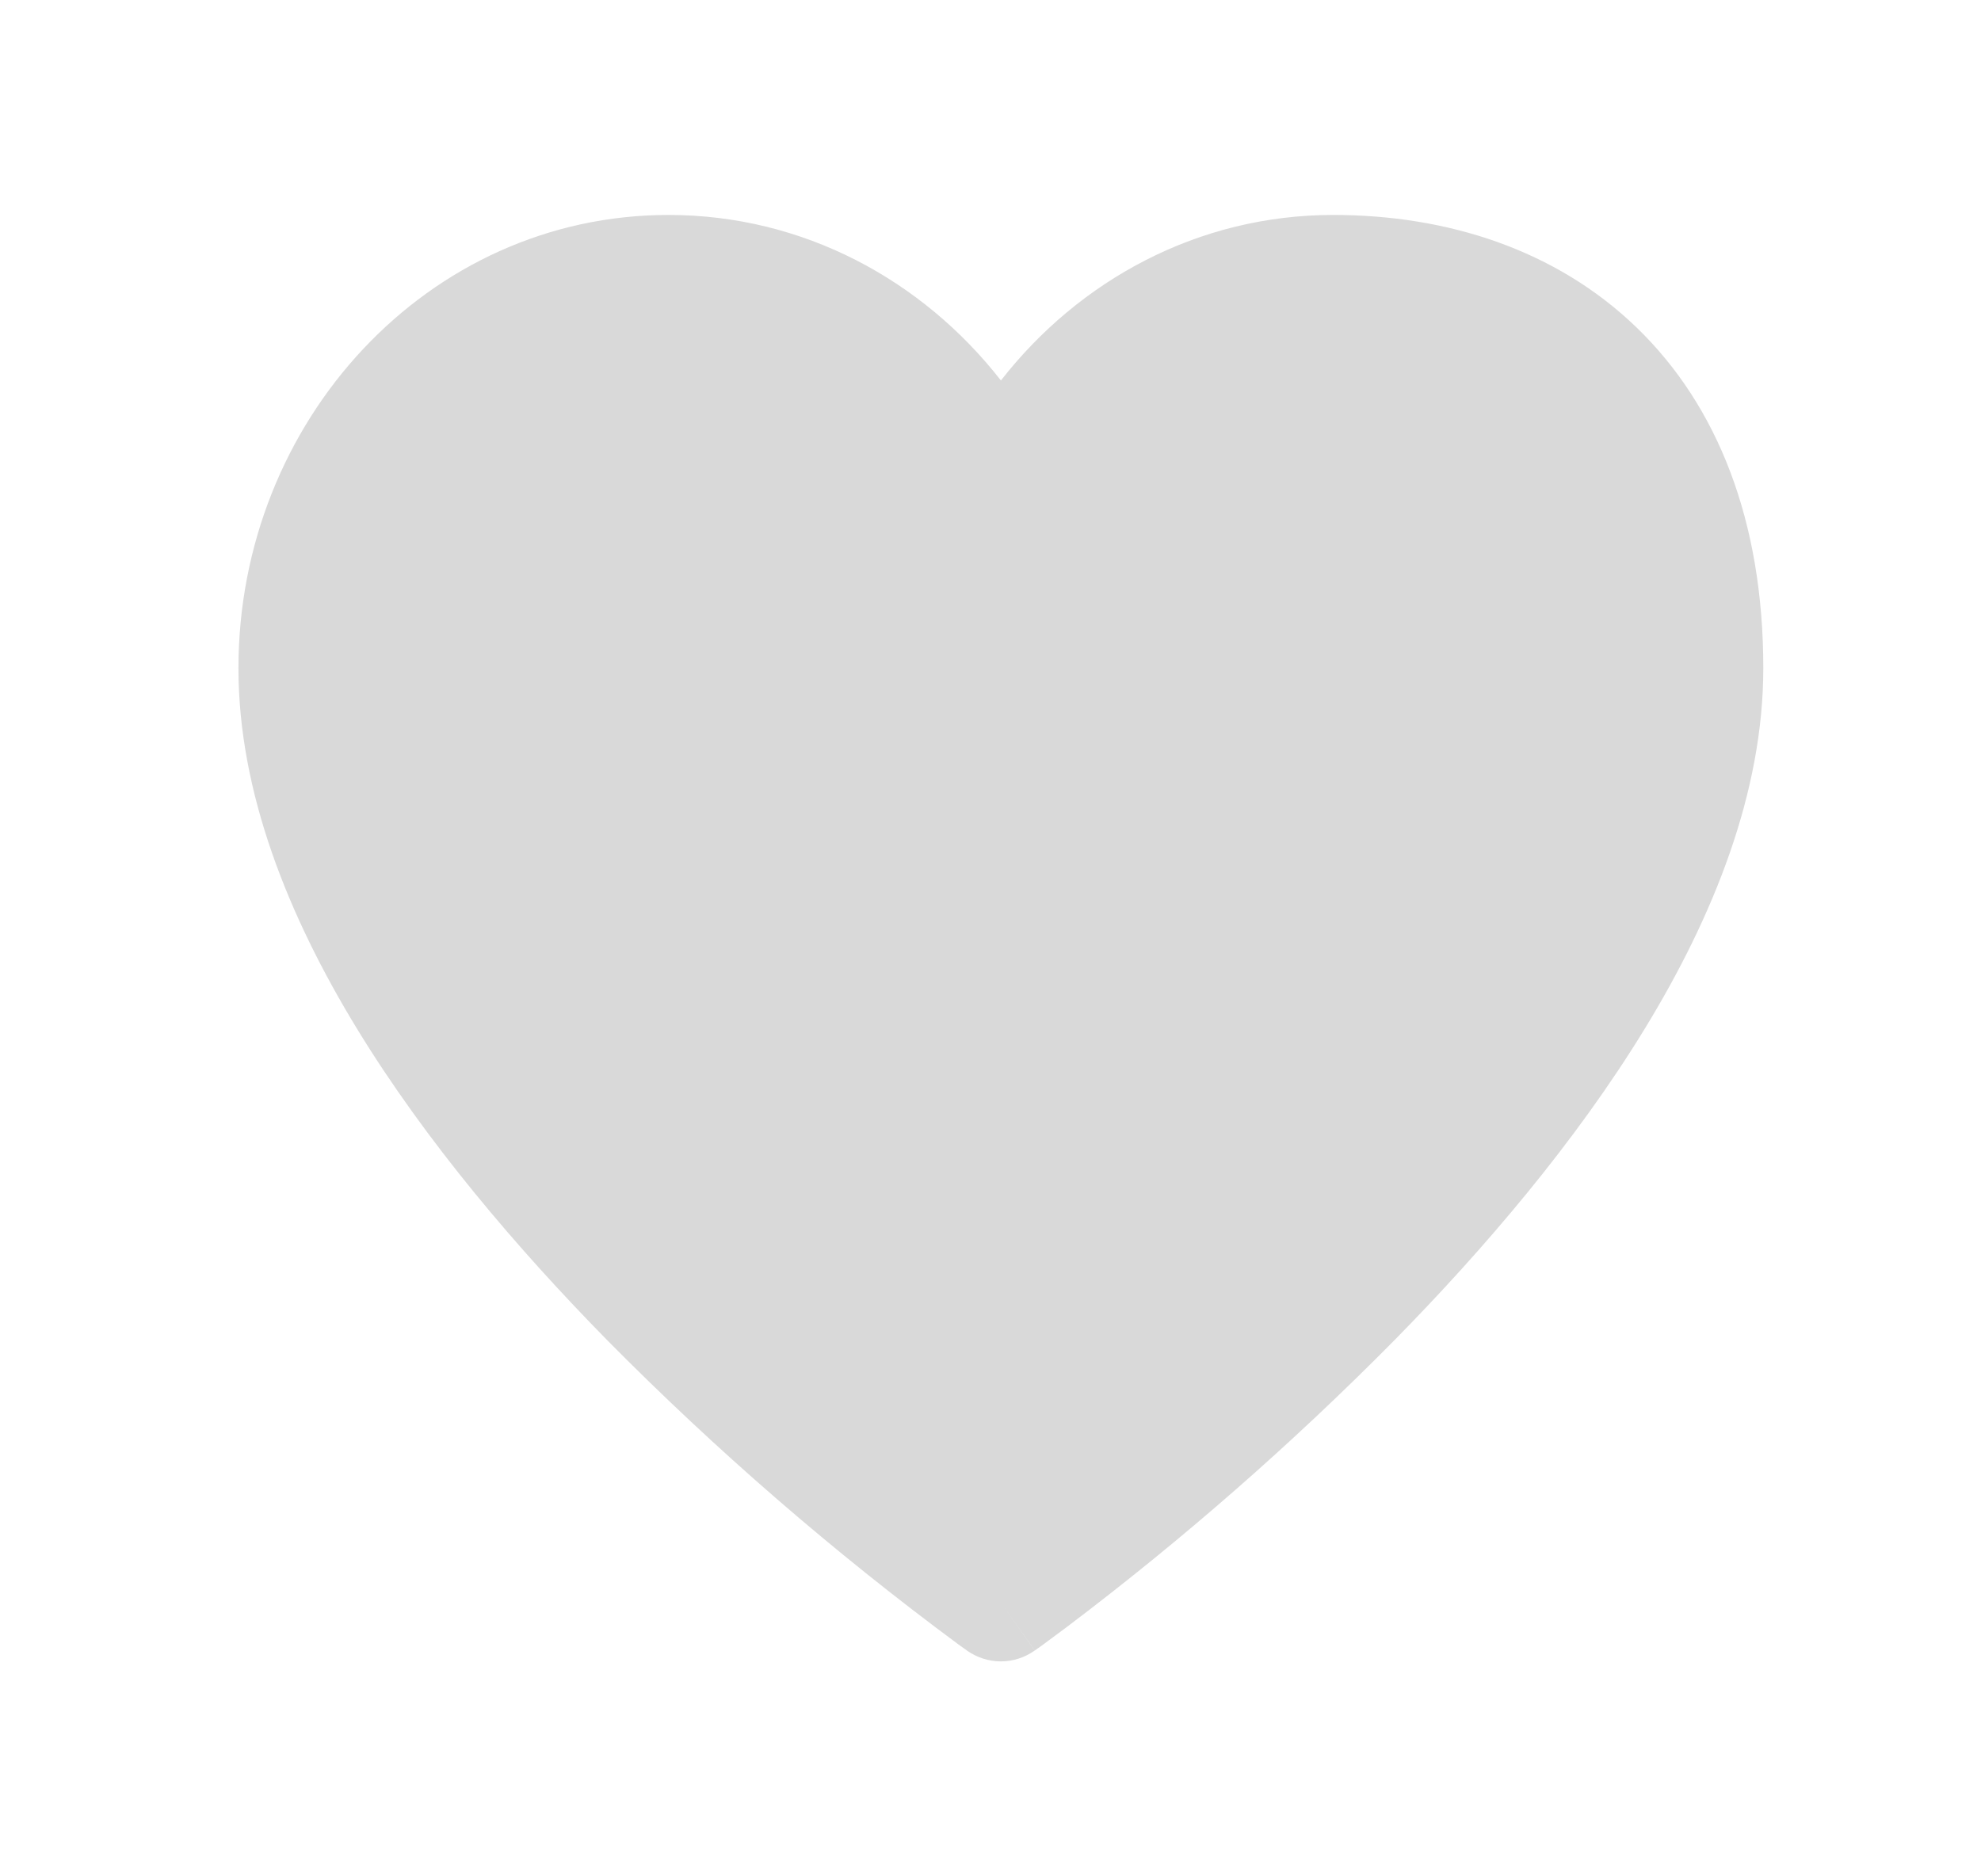 <svg width="19" height="18" viewBox="0 0 19 18" fill="none" xmlns="http://www.w3.org/2000/svg">
<path d="M9.274 15.834C9.369 15.901 9.483 15.938 9.599 15.938C9.716 15.938 9.829 15.901 9.924 15.834L9.6 15.375L9.925 15.834L9.931 15.829L9.947 15.818L10.007 15.775C10.059 15.737 10.133 15.682 10.228 15.611C11.343 14.769 12.395 13.848 13.376 12.855C14.237 11.979 15.112 10.955 15.775 9.869C16.435 8.789 16.912 7.601 16.912 6.41C16.912 4.997 16.473 3.892 15.697 3.142C14.925 2.396 13.882 2.062 12.787 2.062C11.493 2.062 10.351 2.687 9.6 3.65C8.848 2.687 7.705 2.062 6.412 2.062C4.102 2.062 2.287 4.042 2.287 6.41C2.287 7.601 2.765 8.789 3.424 9.869C4.087 10.955 4.962 11.979 5.823 12.856C6.869 13.914 7.996 14.89 9.192 15.775L9.252 15.818L9.268 15.829L9.274 15.834Z" fill="#D9D9D9"/>
</svg>
